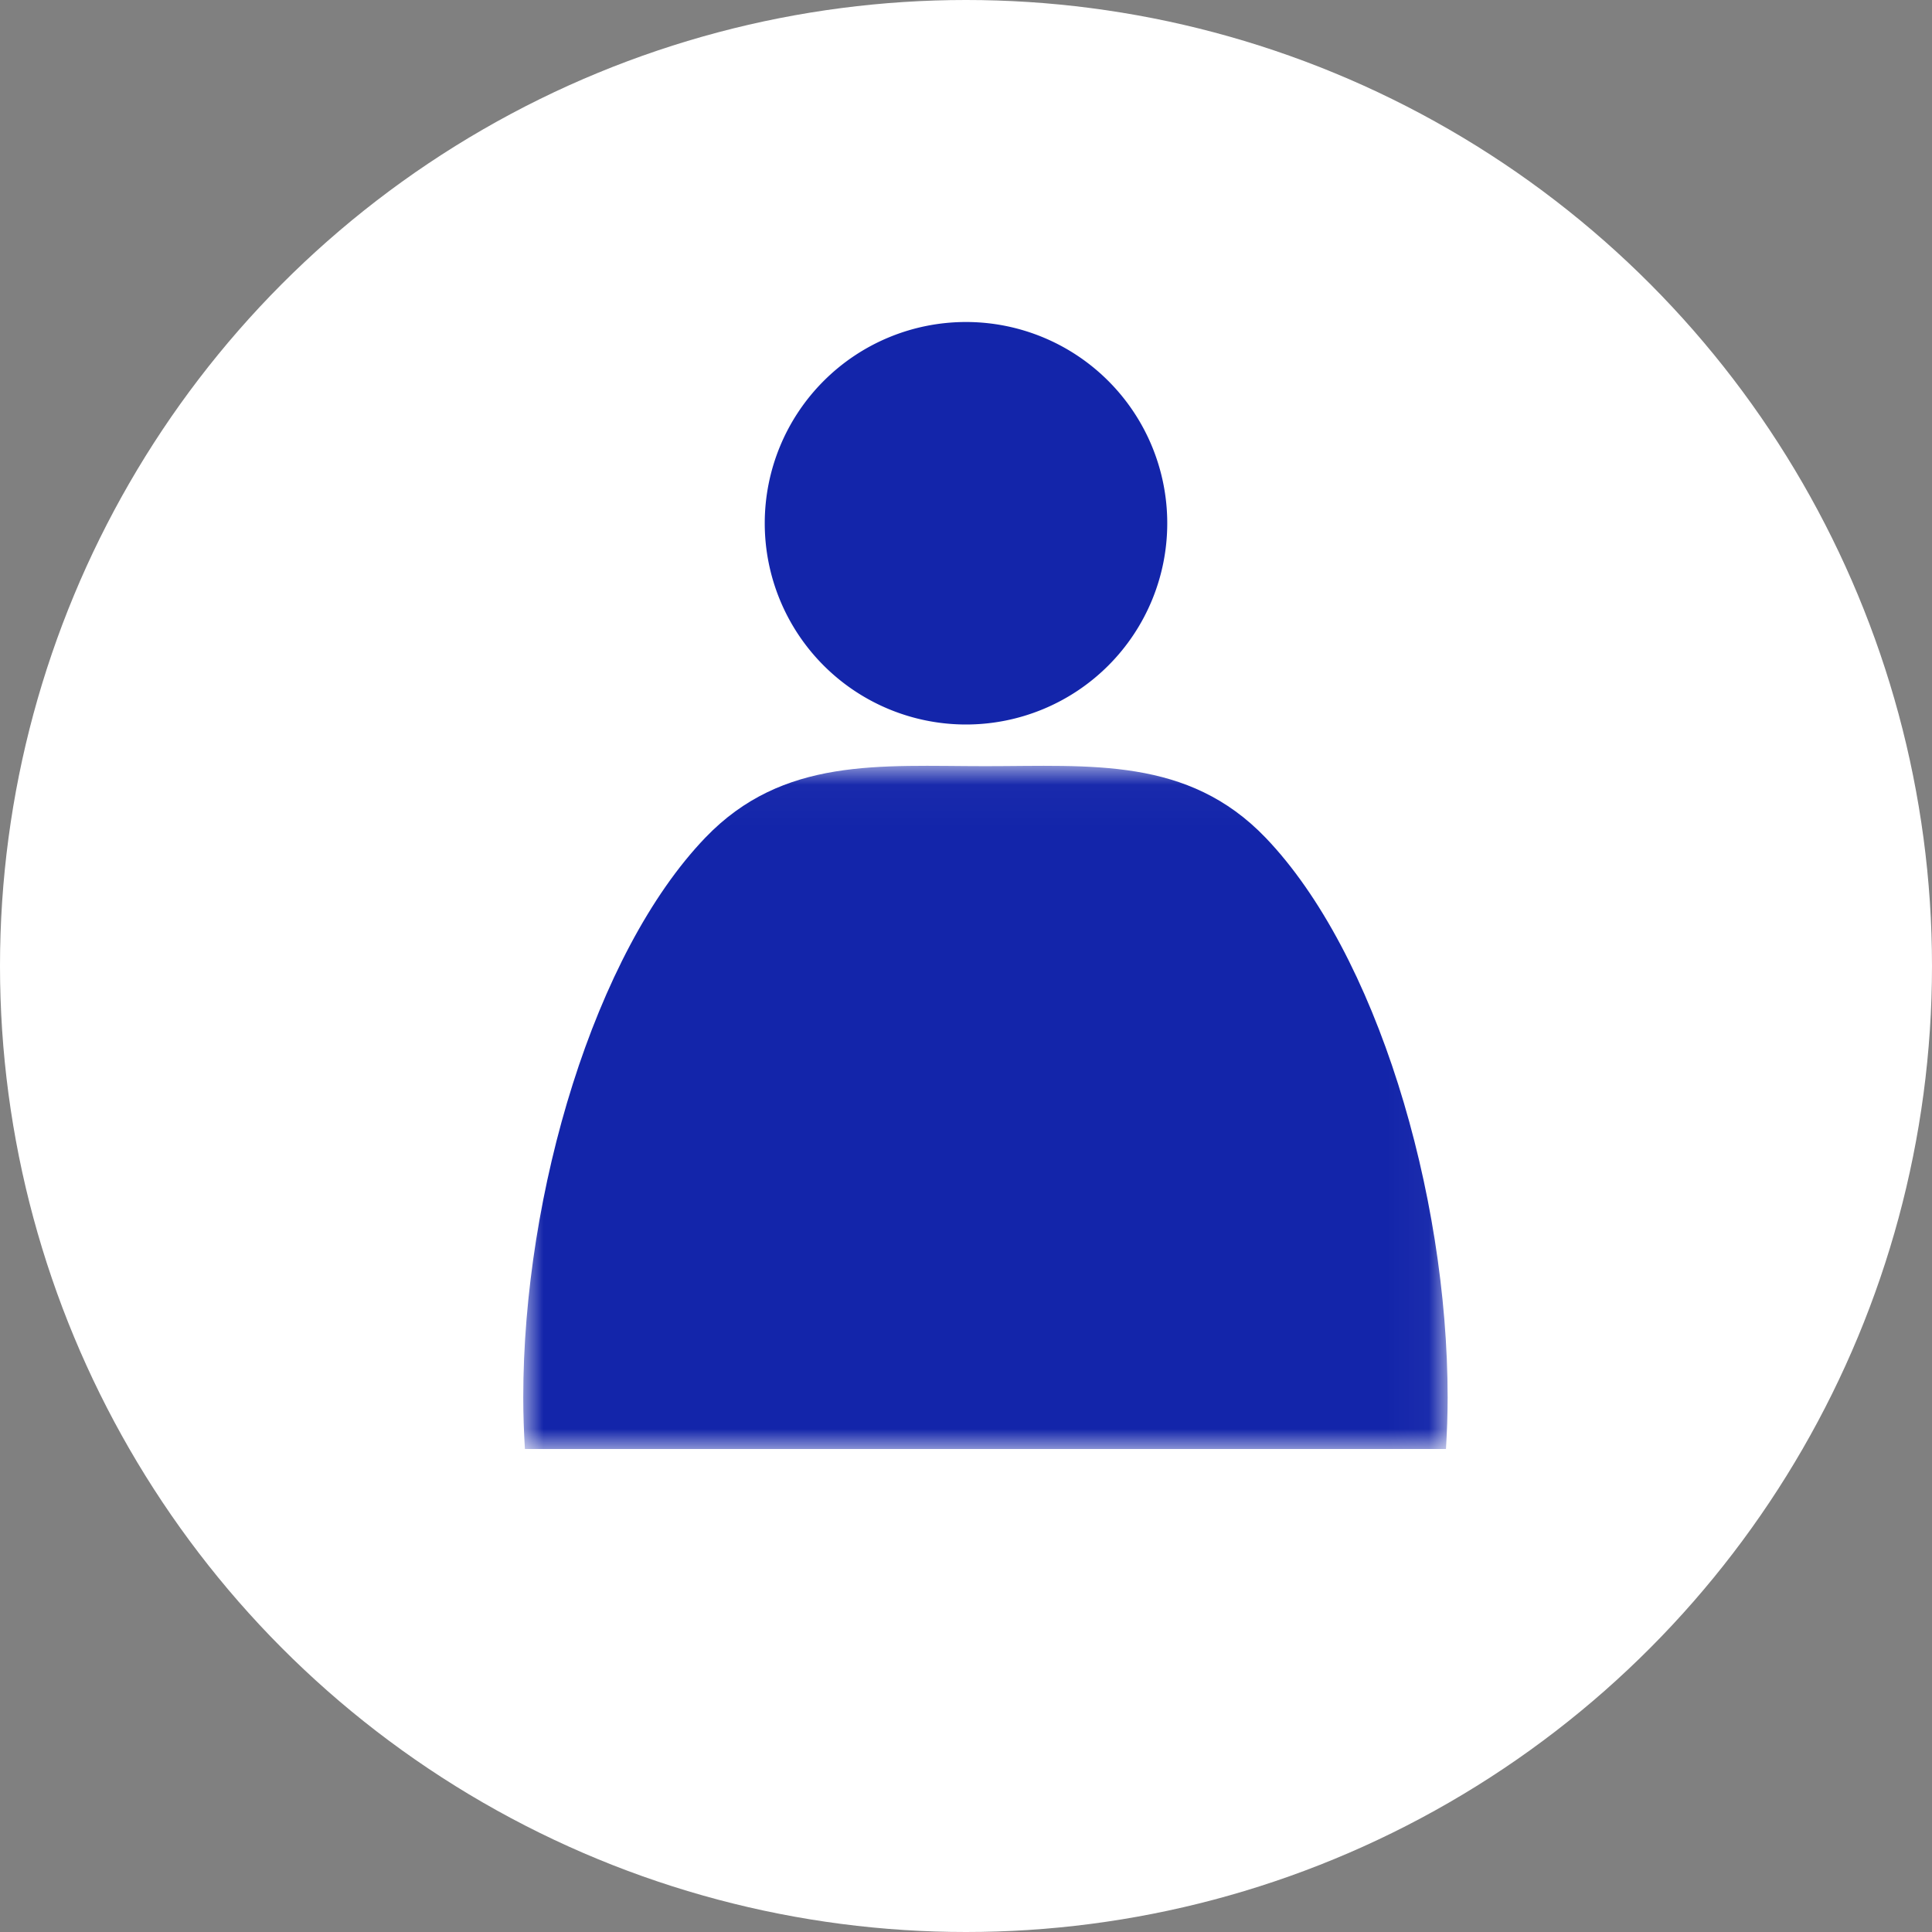 <svg xmlns="http://www.w3.org/2000/svg" xmlns:xlink="http://www.w3.org/1999/xlink" width="48" height="48" viewBox="0 0 48 48">
    <rect x="0" y="0" width="48" height="48" fill="#808080" stroke="none"/>
    <defs>
        <path id="a" d="M0 .027h22.966V17H0z"/>
    </defs>
    <g fill="none" fill-rule="evenodd">
        <g>
            <circle cx="24" cy="24" r="24" fill="#FFF"/>
            <path fill="#1325AA" d="M24 18a5 5 0 1 1 0-10 5 5 0 0 1 0 10z"/>
            <g transform="translate(13 19)">
                <mask id="b" fill="#fff">
                    <use xlink:href="#a"/>
                </mask>
                <path fill="#1325AA" d="M22.925 17c.025-.423.041-.849.041-1.28 0-5.089-1.774-11.042-4.523-13.908C16.512-.2 14.1.035 11.483.035c-2.616 0-5.029-.236-6.96 1.777C1.773 4.678 0 10.632 0 15.72c0 .431.016.857.041 1.28h22.884z" mask="url(#b)"/>
            </g>
        </g>
    </g>
</svg>
